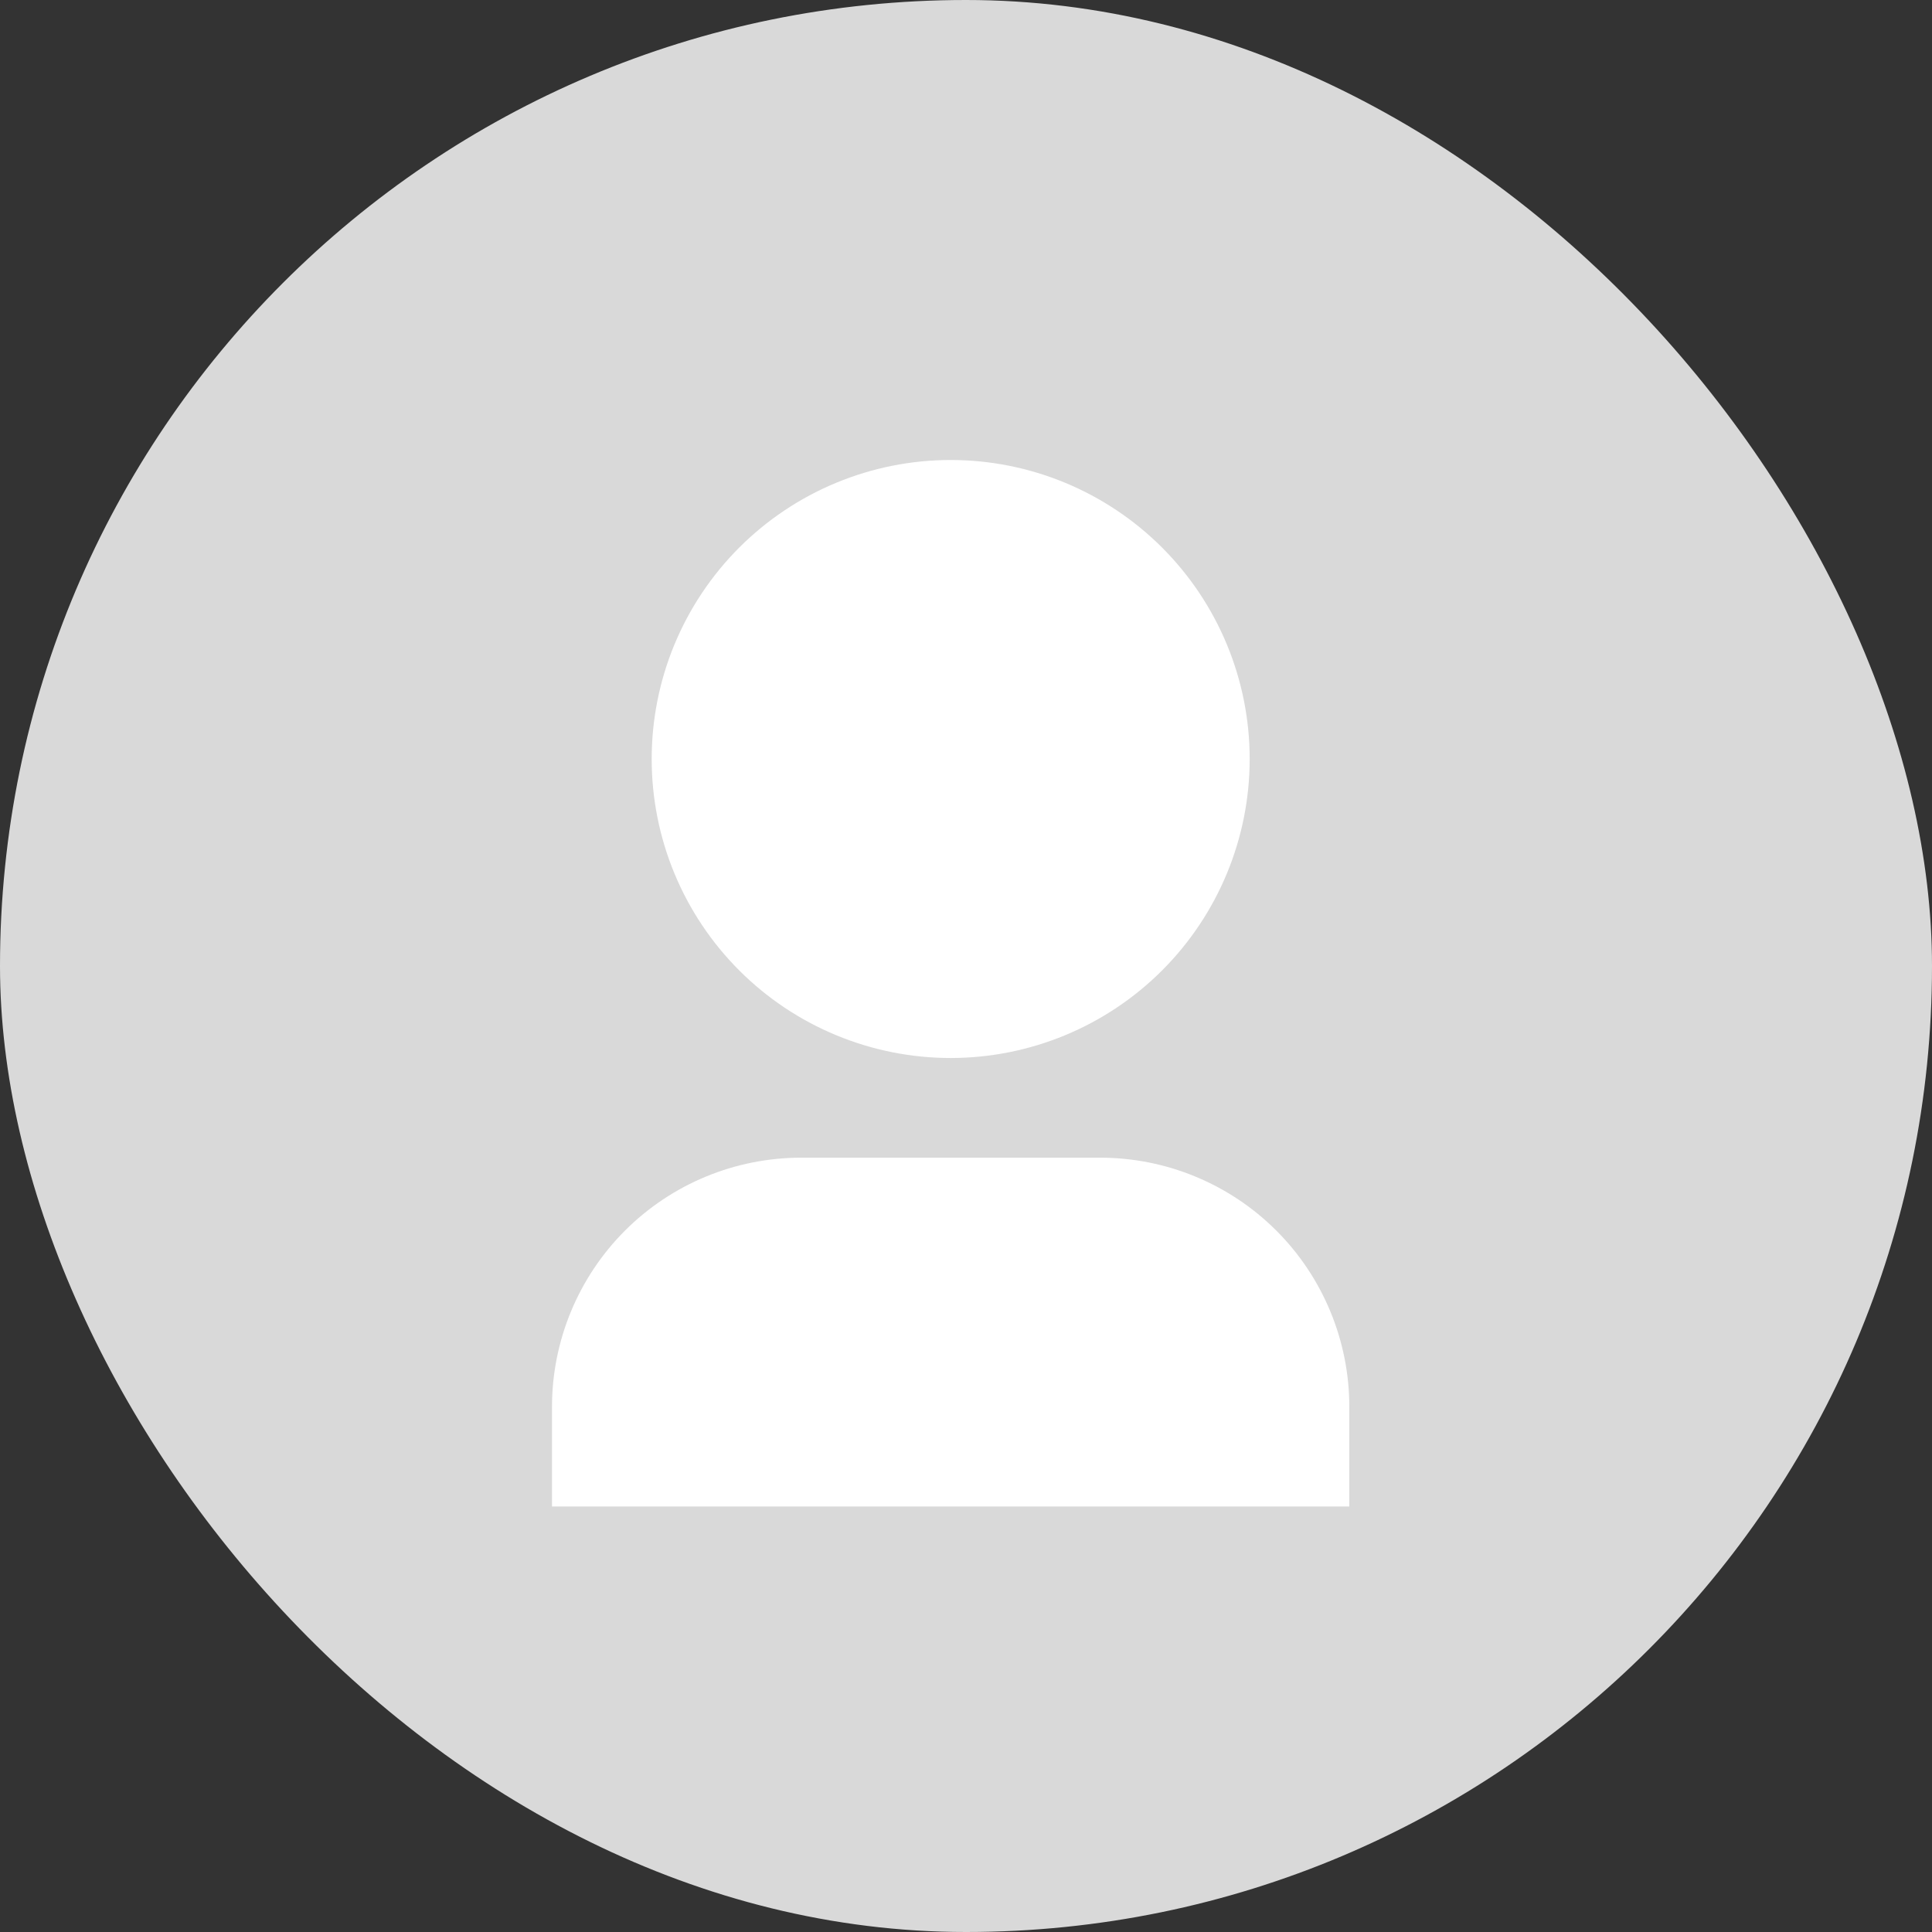 <svg width="42" height="42" viewBox="0 0 42 42" fill="none" xmlns="http://www.w3.org/2000/svg">
<rect x="0" y="0" width="42" height="42" fill="#333333" stroke="none"/>
<rect width="42" height="42" rx="21" fill="#D9D9D9"/>
<path d="M29.333 32.75H12V30.583C12 29.147 12.571 27.769 13.586 26.753C14.602 25.737 15.98 25.167 17.417 25.167H23.917C25.353 25.167 26.731 25.737 27.747 26.753C28.763 27.769 29.333 29.147 29.333 30.583V32.75ZM20.667 23C19.813 23 18.968 22.832 18.179 22.505C17.391 22.179 16.674 21.7 16.07 21.096C15.467 20.493 14.988 19.776 14.661 18.987C14.335 18.199 14.167 17.354 14.167 16.5C14.167 15.646 14.335 14.801 14.661 14.013C14.988 13.224 15.467 12.507 16.07 11.904C16.674 11.3 17.391 10.821 18.179 10.495C18.968 10.168 19.813 10 20.667 10C22.391 10 24.044 10.685 25.263 11.904C26.482 13.123 27.167 14.776 27.167 16.5C27.167 18.224 26.482 19.877 25.263 21.096C24.044 22.315 22.391 23 20.667 23Z" fill="white"/>
</svg>
